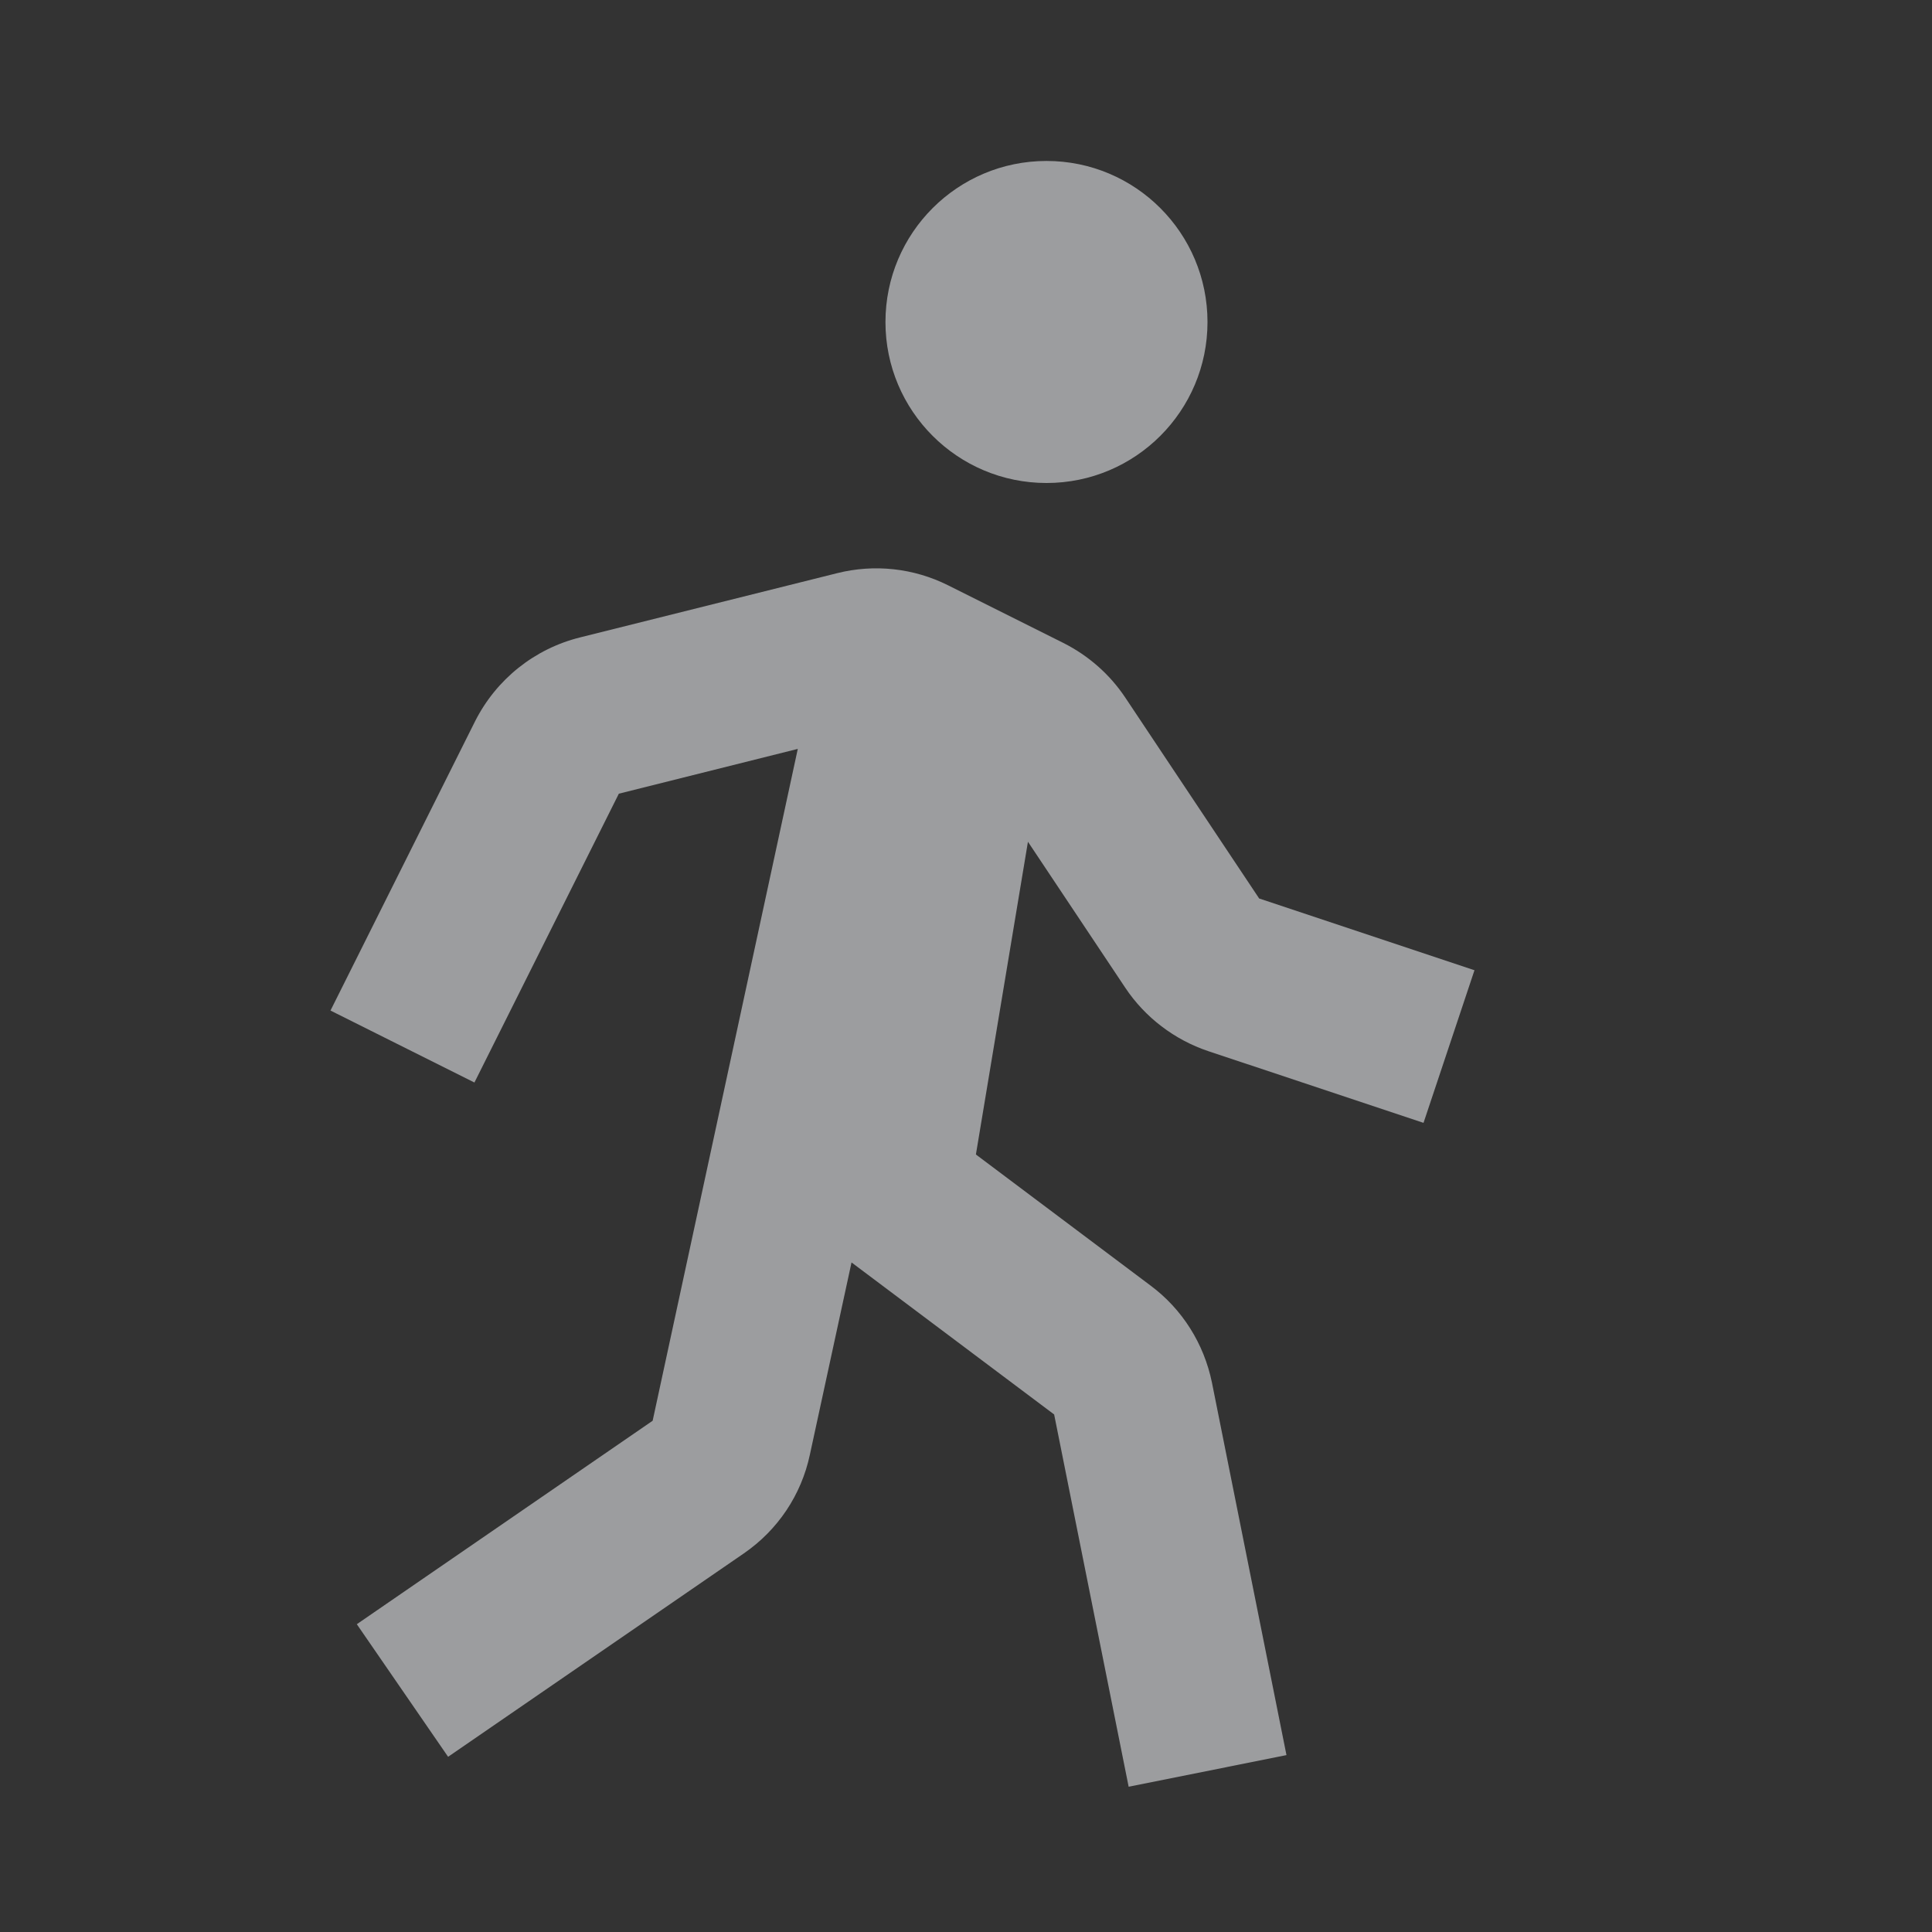 <svg width="16" height="16" viewBox="0 0 16 16" fill="none" xmlns="http://www.w3.org/2000/svg">
<rect x="0" y="0" width="16" height="16" fill="#333333" stroke="none"/>
<path d="M8.667 4C9.403 4 10 3.403 10 2.667C10 1.93 9.403 1.333 8.667 1.333C7.93 1.333 7.333 1.93 7.333 2.667C7.333 3.403 7.93 4 8.667 4Z" fill="#F7F8FC" fill-opacity="0.54"/>
<path d="M9.319 8.18C9.482 8.425 9.726 8.611 10.006 8.705L11.789 9.299L12.211 8.035L10.428 7.441L9.319 5.777C9.191 5.585 9.015 5.43 8.807 5.325L7.851 4.847C7.567 4.705 7.242 4.669 6.932 4.747L4.803 5.279C4.426 5.373 4.109 5.626 3.933 5.976L2.737 8.369L3.929 8.965L5.125 6.573L6.607 6.202L5.405 11.766L2.955 13.451L3.711 14.549L6.161 12.864C6.441 12.671 6.636 12.381 6.707 12.047L7.052 10.455L8.73 11.714L9.347 14.797L10.654 14.535L10.037 11.451C9.971 11.128 9.791 10.842 9.529 10.647L8.082 9.561L8.513 6.971L9.319 8.18Z" fill="#F7F8FC" fill-opacity="0.54"/>
</svg>
